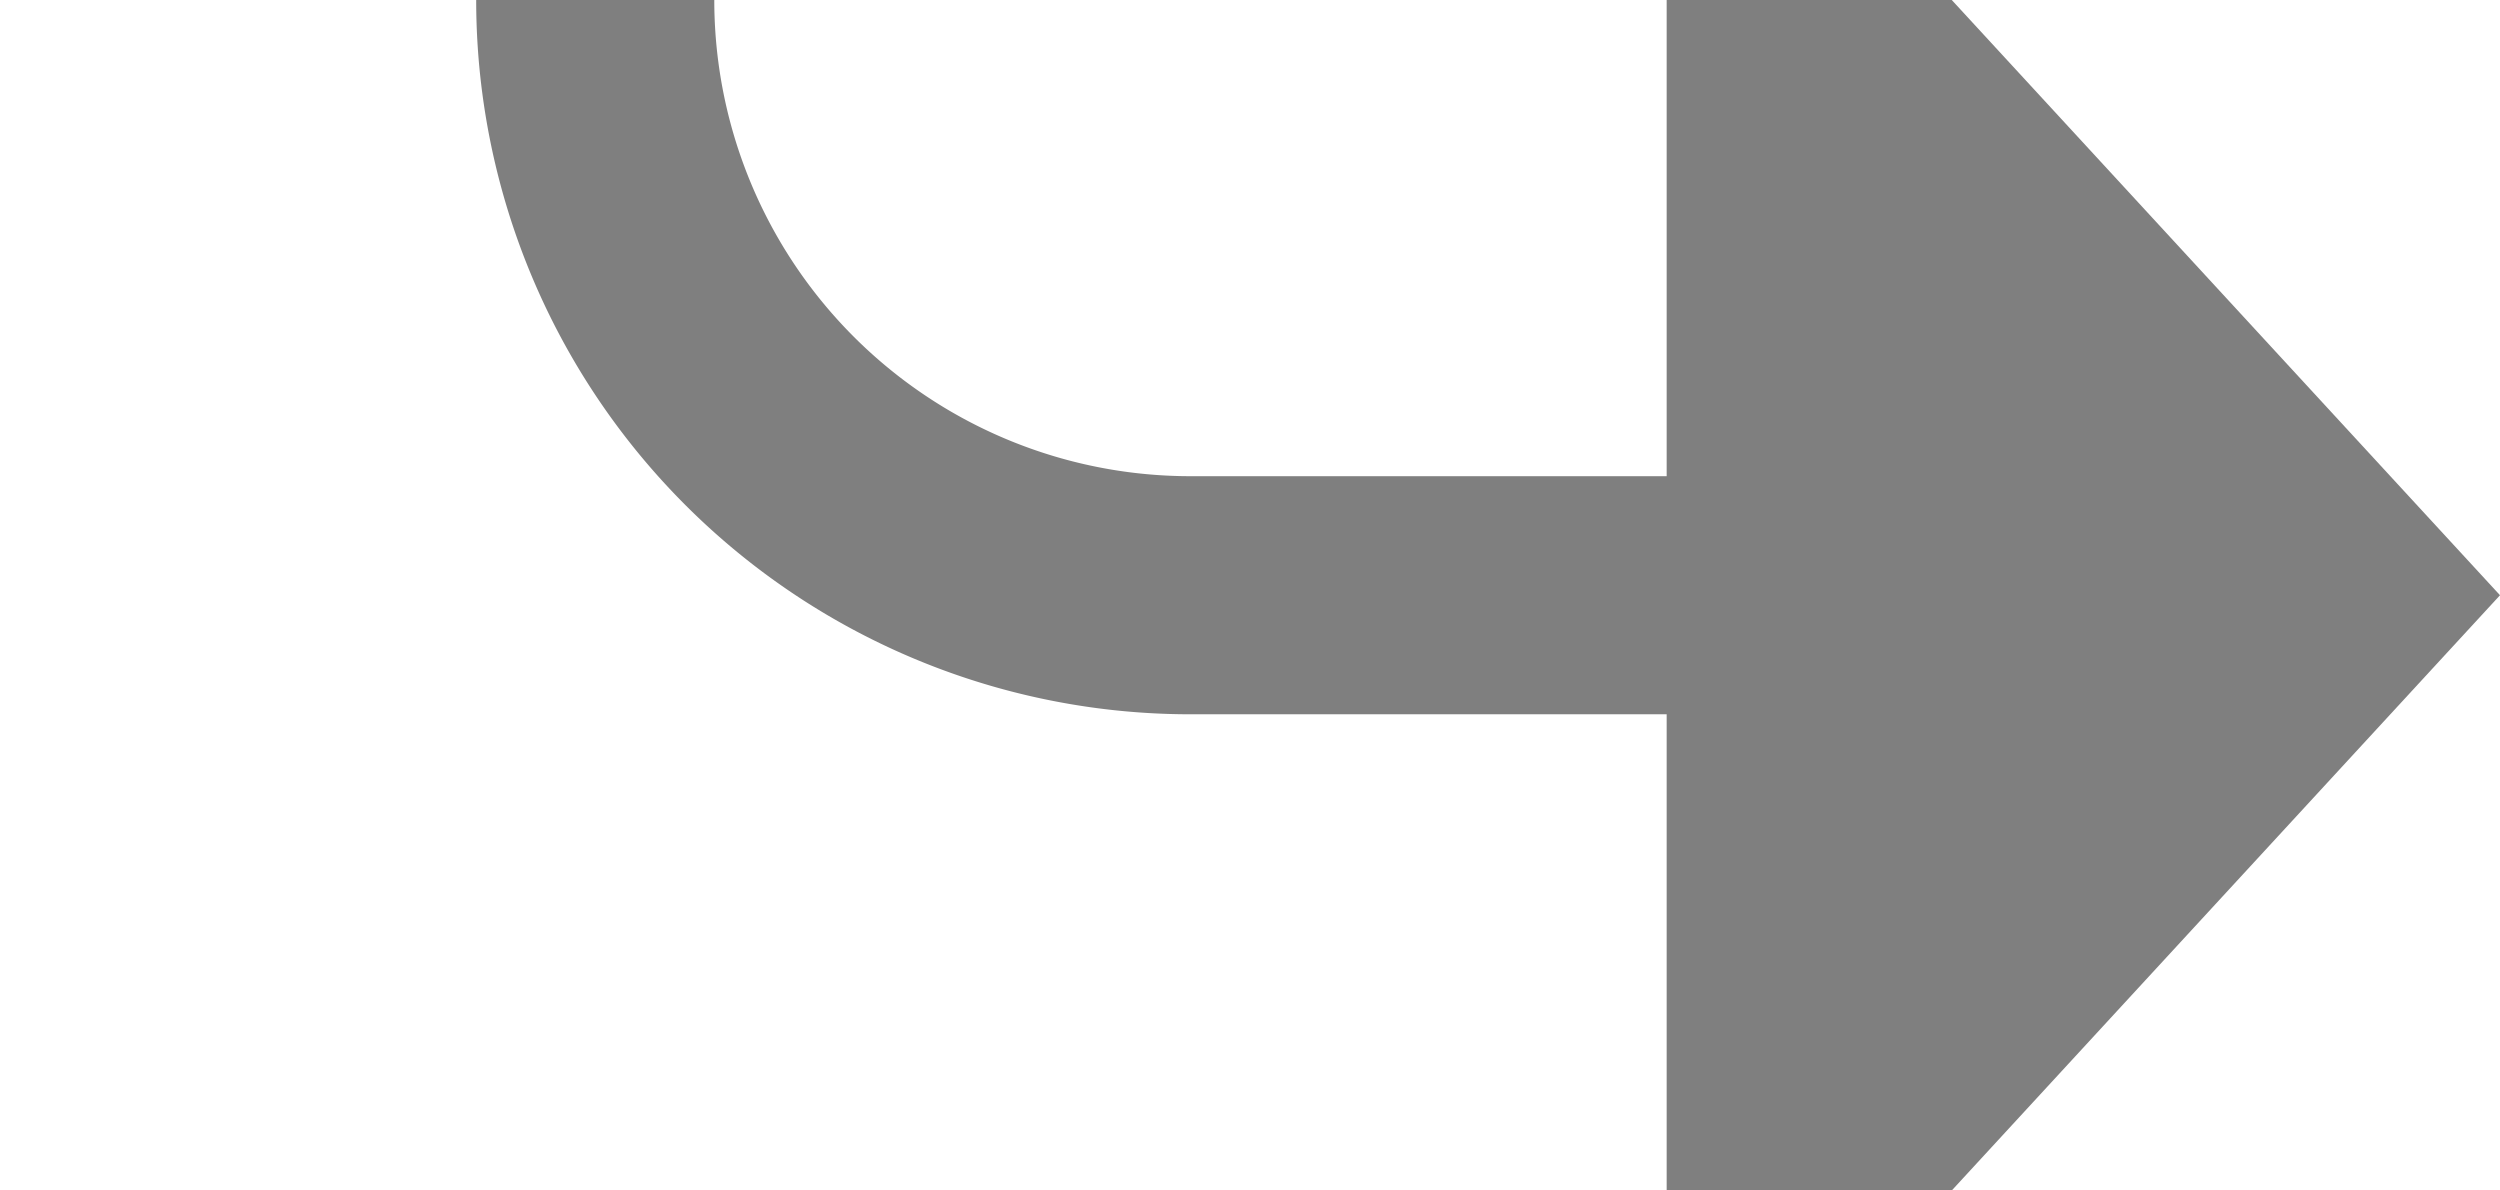 ﻿<?xml version="1.0" encoding="utf-8"?>
<svg version="1.1" xmlns:xlink="http://www.w3.org/1999/xlink" width="21px" height="10px" preserveAspectRatio="xMinYMid meet" viewBox="485 1471  21 8" xmlns="http://www.w3.org/2000/svg">
  <path d="M 751 793  L 751 818  A 5 5 0 0 1 746 823 L 495 823  A 5 5 0 0 0 490 828 L 490 1470  A 5 5 0 0 0 495 1475 L 500 1475  " stroke-width="2" stroke="#7f7f7f" fill="none" />
  <path d="M 499 1482.6  L 506 1475  L 499 1467.4  L 499 1482.6  Z " fill-rule="nonzero" fill="#7f7f7f" stroke="none" />
</svg>